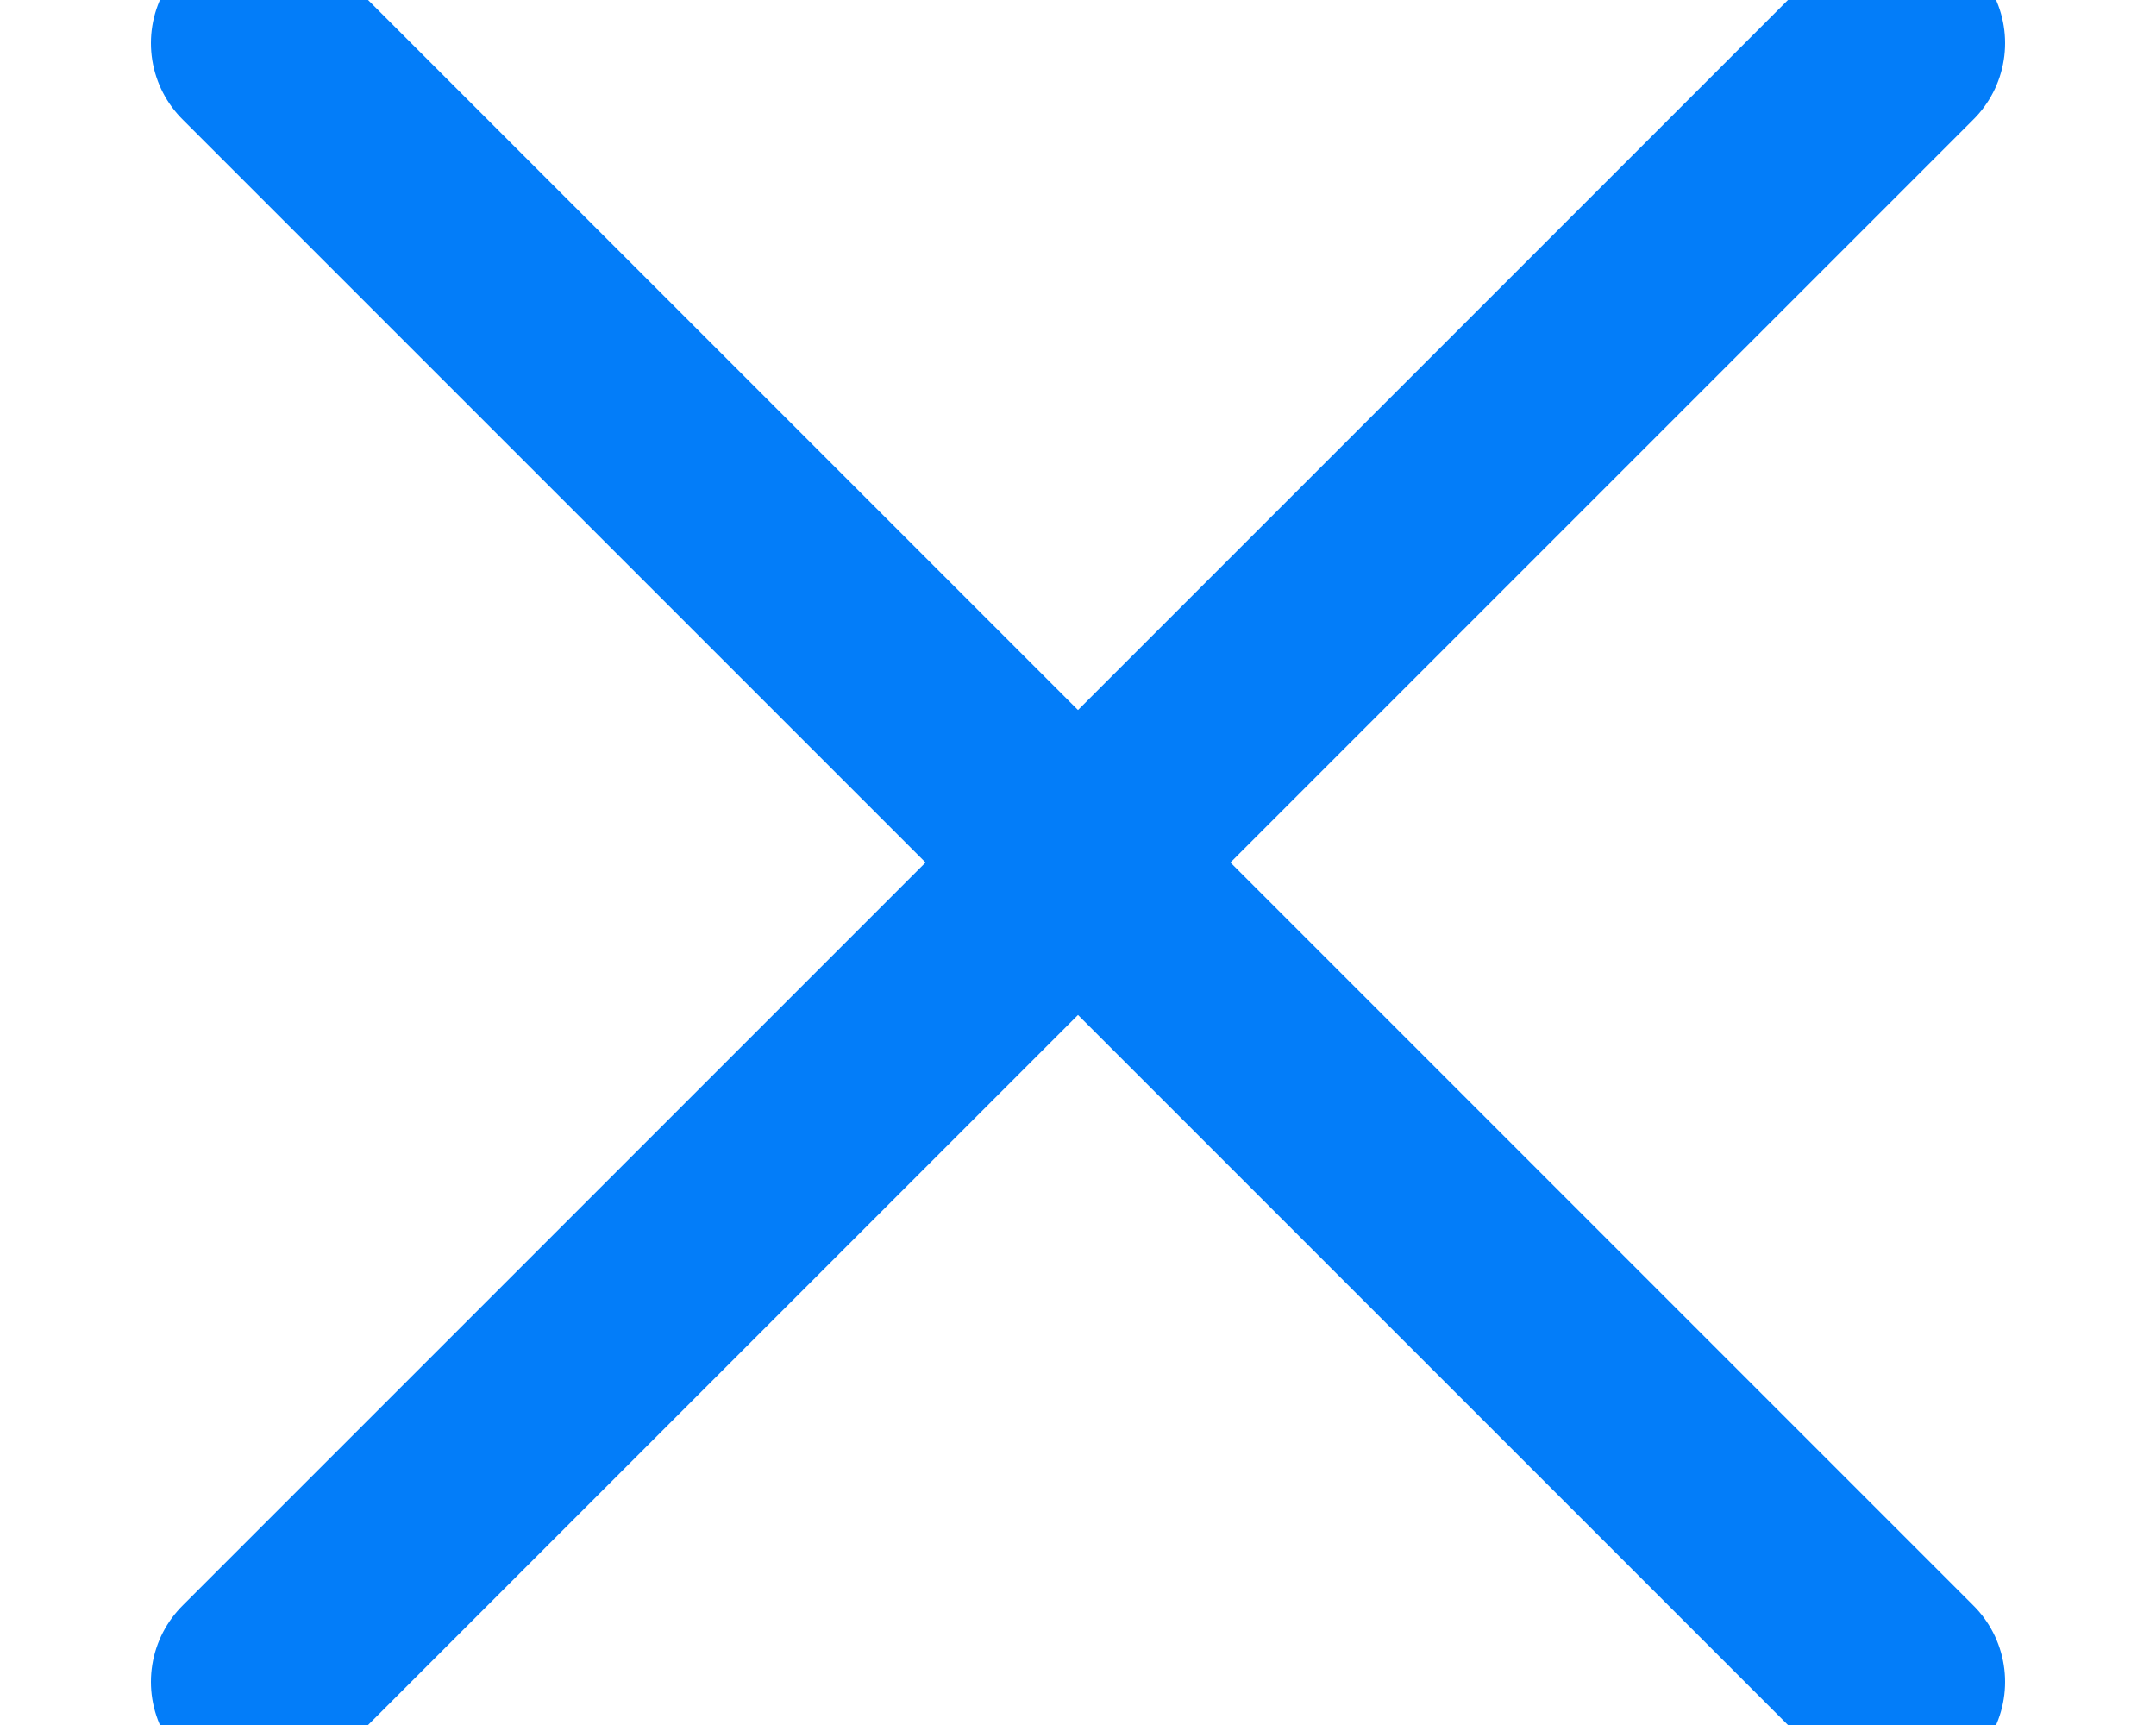 <?xml version="1.0" encoding="UTF-8"?>
<svg width="10px" height="8px" viewBox="0 0 10 8" version="1.1" xmlns="http://www.w3.org/2000/svg" xmlns:xlink="http://www.w3.org/1999/xlink">
    <!-- Generator: Sketch 52.5 (67469) - http://www.bohemiancoding.com/sketch -->
    <title>icon/plus</title>
    <desc>Created with Sketch.</desc>
    <g id="Export-Symbols-and-Components" stroke="none" stroke-width="1" fill="none" fill-rule="evenodd" stroke-linecap="round" stroke-linejoin="round">
        <g id="Symbols-and-Components" transform="translate(-543, -2993)" stroke="#037DF9">
            <g id="icon/plus" transform="translate(544, 2993)">
                <path d="M0.2,0.2 L7.8,7.8" id="Stroke-1"></path>
                <path d="M0.2,7.8 L7.8,0.2" id="Stroke-3"></path>
            </g>
        </g>
    </g>
</svg>
